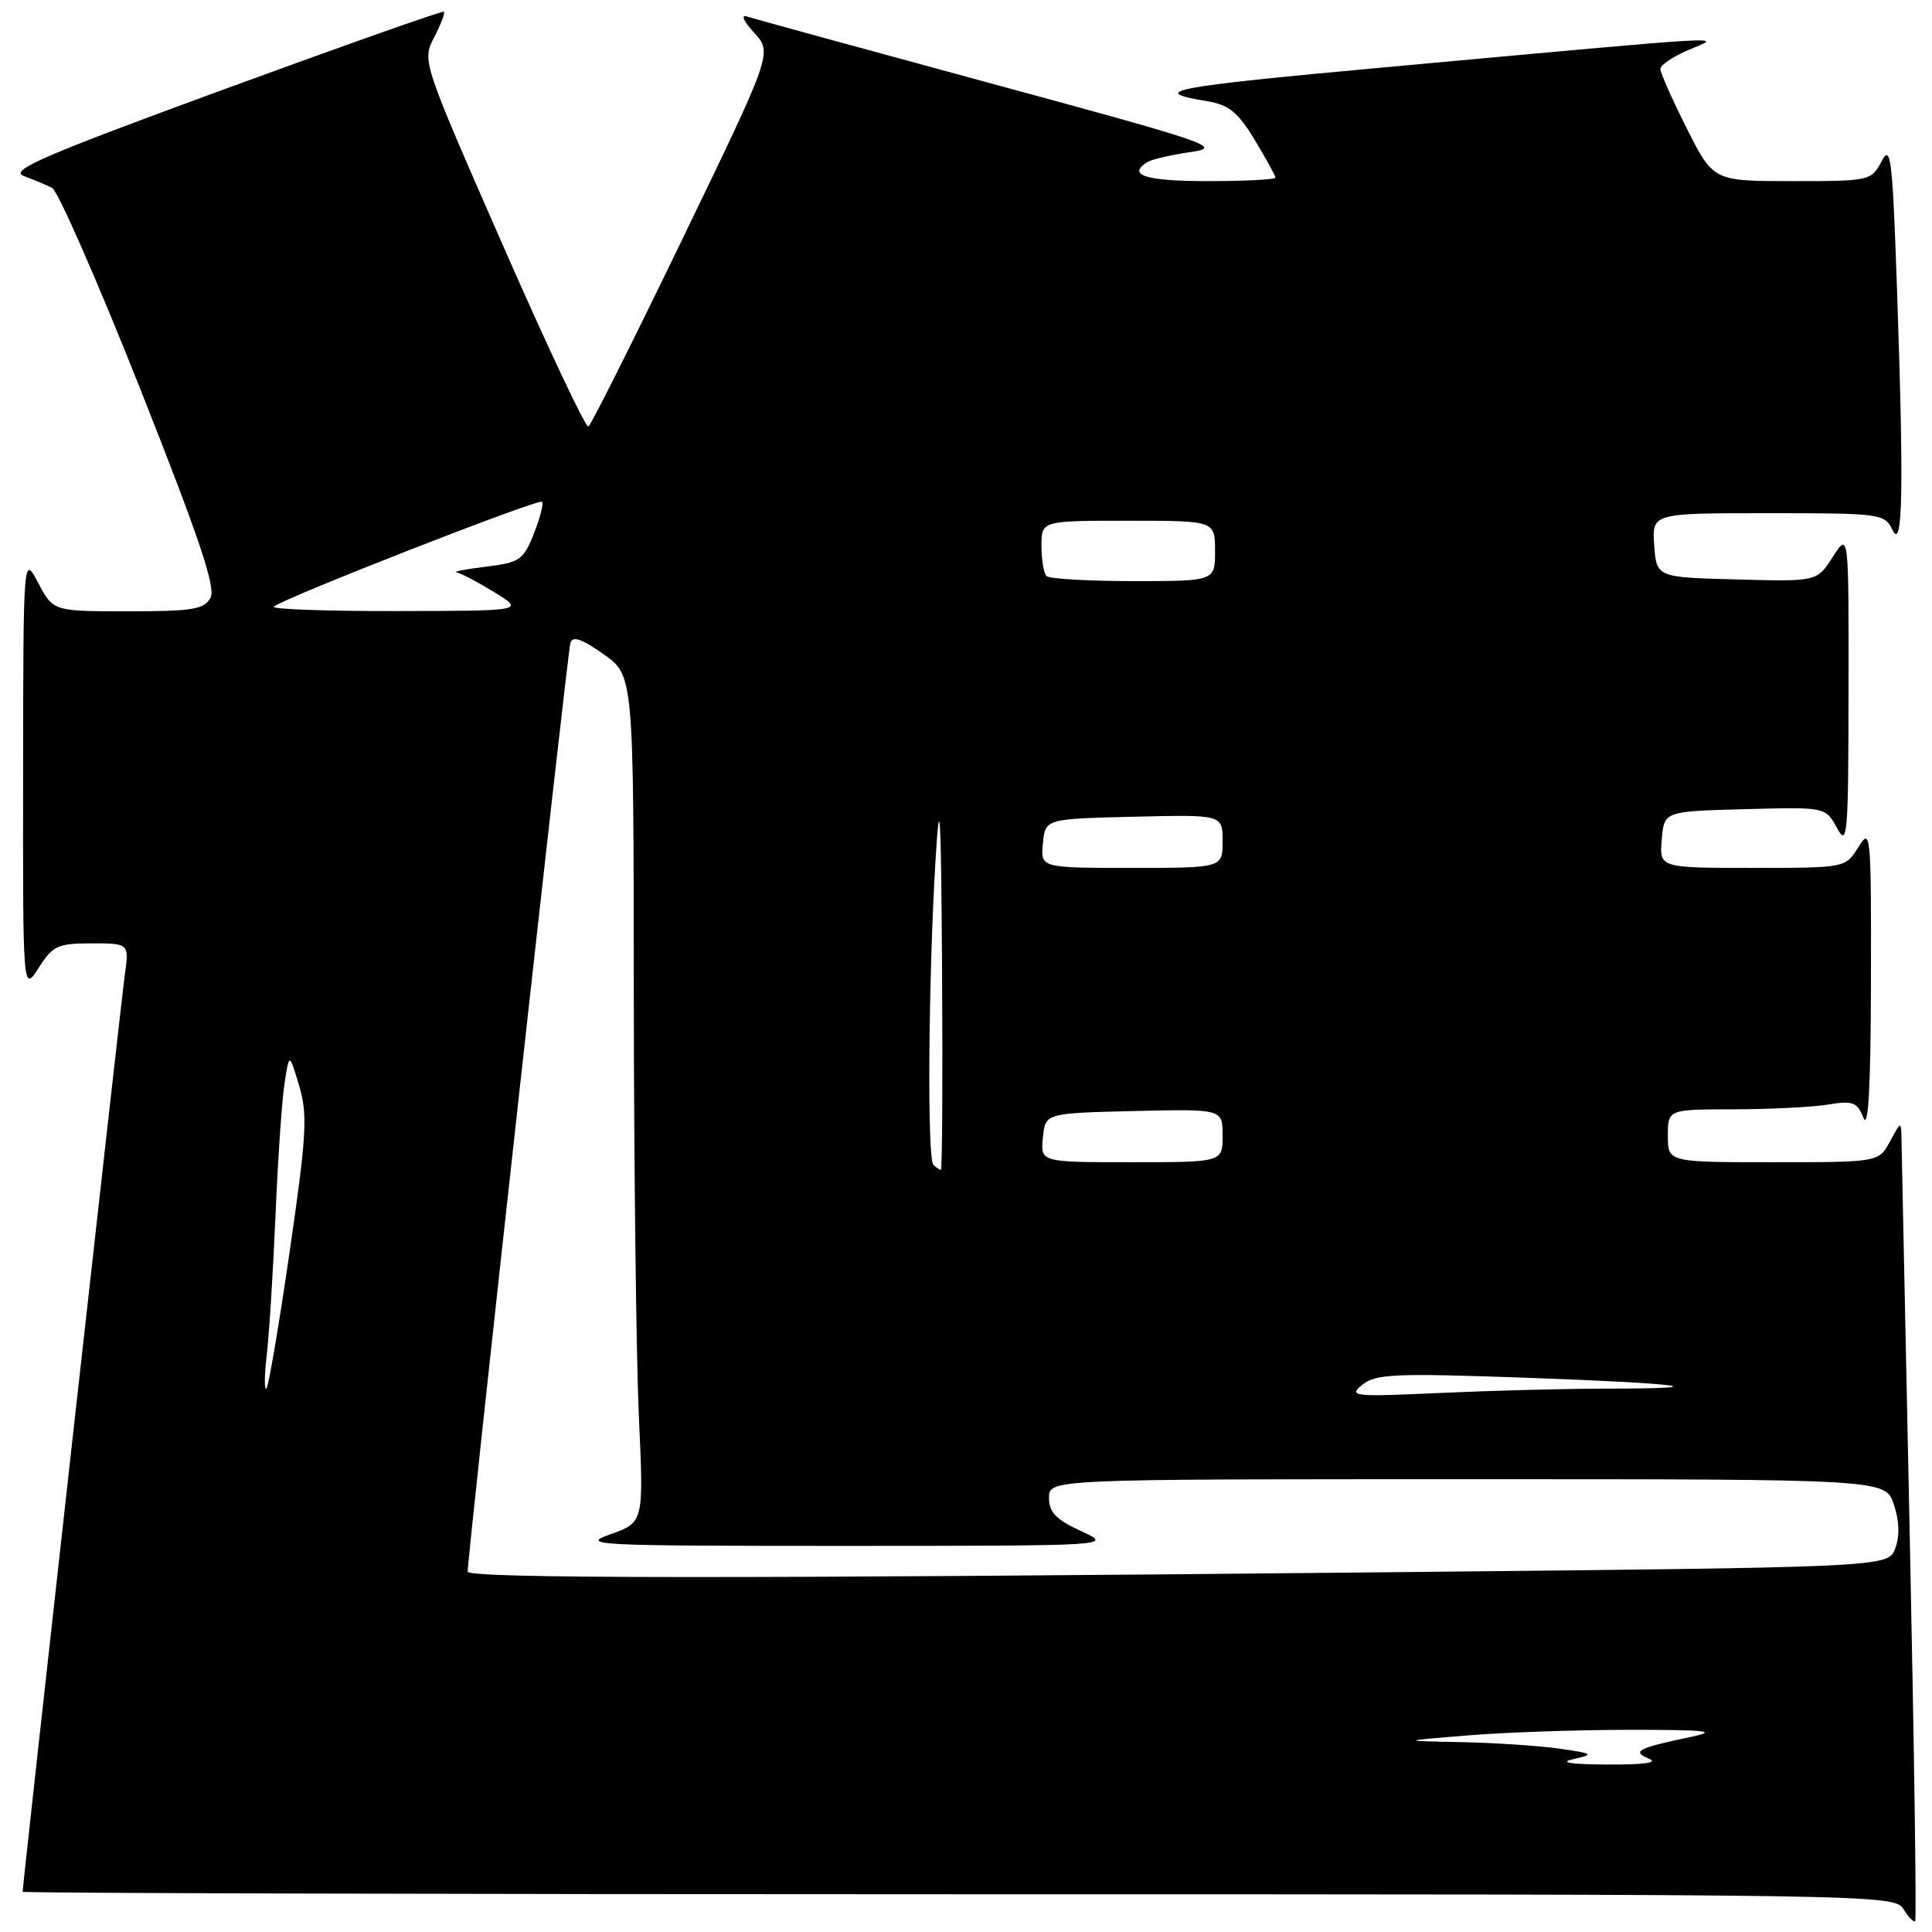 <?xml version="1.0" encoding="UTF-8" standalone="no"?>
<!DOCTYPE svg PUBLIC "-//W3C//DTD SVG 1.1//EN" "http://www.w3.org/Graphics/SVG/1.1/DTD/svg11.dtd" >
<svg xmlns="http://www.w3.org/2000/svg" xmlns:xlink="http://www.w3.org/1999/xlink" version="1.1" viewBox="0 0 256 256">
 <g >
 <path fill="currentColor"
d=" M 253.06 203.96 C 252.48 176.32 251.98 152.53 251.96 151.10 C 251.92 148.50 251.92 148.50 250.43 151.25 C 248.94 154.00 248.94 154.00 234.97 154.00 C 221.00 154.00 221.00 154.00 221.00 150.50 C 221.00 147.00 221.00 147.00 229.75 146.99 C 234.56 146.98 240.18 146.70 242.23 146.36 C 245.52 145.82 246.08 146.03 246.92 148.12 C 247.57 149.75 247.88 144.01 247.91 130.00 C 247.95 110.28 247.88 109.60 246.24 112.25 C 244.54 115.00 244.54 115.00 232.21 115.00 C 219.88 115.00 219.88 115.00 220.19 111.25 C 220.50 107.50 220.50 107.50 231.20 107.22 C 241.90 106.93 241.90 106.93 243.41 109.72 C 244.80 112.27 244.92 110.79 244.94 91.50 C 244.97 70.50 244.97 70.50 242.86 73.78 C 240.76 77.07 240.76 77.07 230.13 76.78 C 219.50 76.50 219.50 76.50 219.19 72.25 C 218.89 68.00 218.89 68.00 234.29 68.00 C 249.28 68.00 249.72 68.06 250.78 70.25 C 252.14 73.07 252.28 64.73 251.34 37.64 C 250.75 20.82 250.53 19.06 249.31 21.39 C 247.96 23.95 247.74 24.00 237.48 24.00 C 227.03 24.00 227.03 24.00 223.51 17.02 C 221.58 13.19 220.00 9.64 220.00 9.13 C 220.00 8.63 221.69 7.49 223.75 6.61 C 228.17 4.73 231.31 4.55 183.50 8.92 C 154.89 11.54 151.98 12.10 160.01 13.42 C 162.83 13.89 164.05 14.89 166.26 18.54 C 167.77 21.04 169.00 23.29 169.00 23.54 C 169.00 23.79 164.95 24.00 160.00 24.00 C 151.79 24.00 149.26 23.19 152.05 21.47 C 152.63 21.11 155.19 20.52 157.75 20.15 C 162.12 19.53 160.50 18.97 131.45 11.09 C 114.43 6.47 99.83 2.47 99.00 2.19 C 98.12 1.89 98.50 2.77 99.93 4.34 C 102.35 7.00 102.35 7.00 90.48 31.56 C 83.95 45.07 78.32 56.30 77.97 56.52 C 77.62 56.73 72.52 45.92 66.63 32.49 C 55.93 8.10 55.92 8.06 57.53 4.94 C 58.42 3.22 59.00 1.69 58.82 1.55 C 58.65 1.40 45.52 6.04 29.65 11.85 C 5.65 20.65 1.19 22.58 3.15 23.32 C 4.44 23.80 6.13 24.51 6.90 24.89 C 7.66 25.27 12.92 37.25 18.57 51.50 C 26.40 71.26 28.62 77.85 27.89 79.21 C 27.07 80.75 25.52 81.00 16.99 81.00 C 7.05 81.00 7.05 81.00 5.07 77.25 C 3.09 73.50 3.09 73.50 3.06 102.50 C 3.03 131.50 3.03 131.50 5.12 128.25 C 7.00 125.30 7.65 125.00 12.16 125.00 C 17.12 125.00 17.12 125.00 16.53 129.25 C 16.02 132.88 3.00 249.74 3.00 250.67 C 3.00 250.85 58.80 251.00 126.99 251.00 C 248.94 251.00 251.00 251.03 252.20 252.95 C 252.88 254.03 253.58 254.75 253.77 254.56 C 253.96 254.37 253.64 231.60 253.06 203.96 Z  M 208.50 233.09 C 211.29 232.46 211.16 232.36 206.61 231.70 C 203.92 231.32 198.07 230.93 193.61 230.84 C 185.50 230.68 185.50 230.68 194.50 229.95 C 199.45 229.54 209.12 229.21 216.00 229.21 C 226.36 229.21 227.73 229.38 224.00 230.16 C 216.99 231.63 216.15 232.07 218.50 233.04 C 219.79 233.57 217.83 233.84 213.00 233.81 C 208.01 233.78 206.50 233.54 208.50 233.09 Z  M 61.97 208.25 C 61.91 206.58 75.20 86.40 75.58 85.18 C 75.87 84.23 77.10 84.65 79.97 86.68 C 83.96 89.50 83.96 89.50 83.98 131.50 C 84.00 154.60 84.30 179.85 84.65 187.62 C 85.30 201.73 85.30 201.73 80.90 203.29 C 76.77 204.75 78.68 204.84 112.00 204.84 C 147.50 204.83 147.50 204.83 143.25 202.88 C 139.93 201.35 139.00 200.39 139.00 198.46 C 139.00 196.00 139.00 196.00 194.42 196.00 C 249.84 196.00 249.84 196.00 250.95 199.36 C 251.68 201.56 251.74 203.56 251.12 205.19 C 250.18 207.67 250.18 207.67 183.92 208.33 C 97.68 209.20 62.01 209.18 61.97 208.25 Z  M 180.50 183.50 C 182.27 182.05 184.76 181.94 202.00 182.55 C 222.97 183.30 228.23 184.00 212.82 184.00 C 207.59 184.00 197.73 184.26 190.91 184.57 C 179.31 185.10 178.63 185.03 180.50 183.50 Z  M 35.35 179.50 C 35.67 176.75 36.19 168.43 36.51 161.00 C 36.82 153.57 37.36 145.70 37.71 143.50 C 38.33 139.50 38.33 139.50 39.64 143.86 C 40.78 147.69 40.63 150.36 38.38 165.86 C 36.97 175.56 35.59 183.72 35.30 184.00 C 35.01 184.28 35.03 182.25 35.35 179.50 Z  M 123.67 154.33 C 122.84 153.51 123.02 129.55 123.96 114.00 C 124.53 104.58 124.69 107.25 124.83 128.75 C 124.92 143.19 124.85 155.00 124.67 155.00 C 124.48 155.00 124.03 154.70 123.67 154.33 Z  M 138.19 150.75 C 138.50 147.50 138.50 147.50 150.25 147.22 C 162.00 146.94 162.00 146.94 162.00 150.47 C 162.00 154.00 162.00 154.00 149.94 154.00 C 137.87 154.00 137.87 154.00 138.19 150.75 Z  M 138.19 111.75 C 138.50 108.50 138.50 108.50 150.25 108.22 C 162.00 107.94 162.00 107.94 162.00 111.47 C 162.00 115.00 162.00 115.00 149.94 115.00 C 137.87 115.00 137.87 115.00 138.19 111.75 Z  M 36.28 80.39 C 37.32 79.35 71.36 66.03 71.82 66.49 C 72.05 66.72 71.57 68.62 70.74 70.71 C 69.35 74.22 68.87 74.54 64.37 75.09 C 61.69 75.42 59.95 75.76 60.50 75.85 C 61.05 75.94 63.30 77.12 65.50 78.47 C 69.50 80.94 69.50 80.94 52.58 80.97 C 43.28 80.99 35.94 80.72 36.28 80.39 Z  M 138.67 76.33 C 138.30 75.97 138.00 74.17 138.00 72.33 C 138.00 69.00 138.00 69.00 149.50 69.00 C 161.00 69.00 161.00 69.00 161.00 73.00 C 161.00 77.00 161.00 77.00 150.17 77.00 C 144.21 77.00 139.03 76.70 138.67 76.33 Z "/>
</g>
</svg>